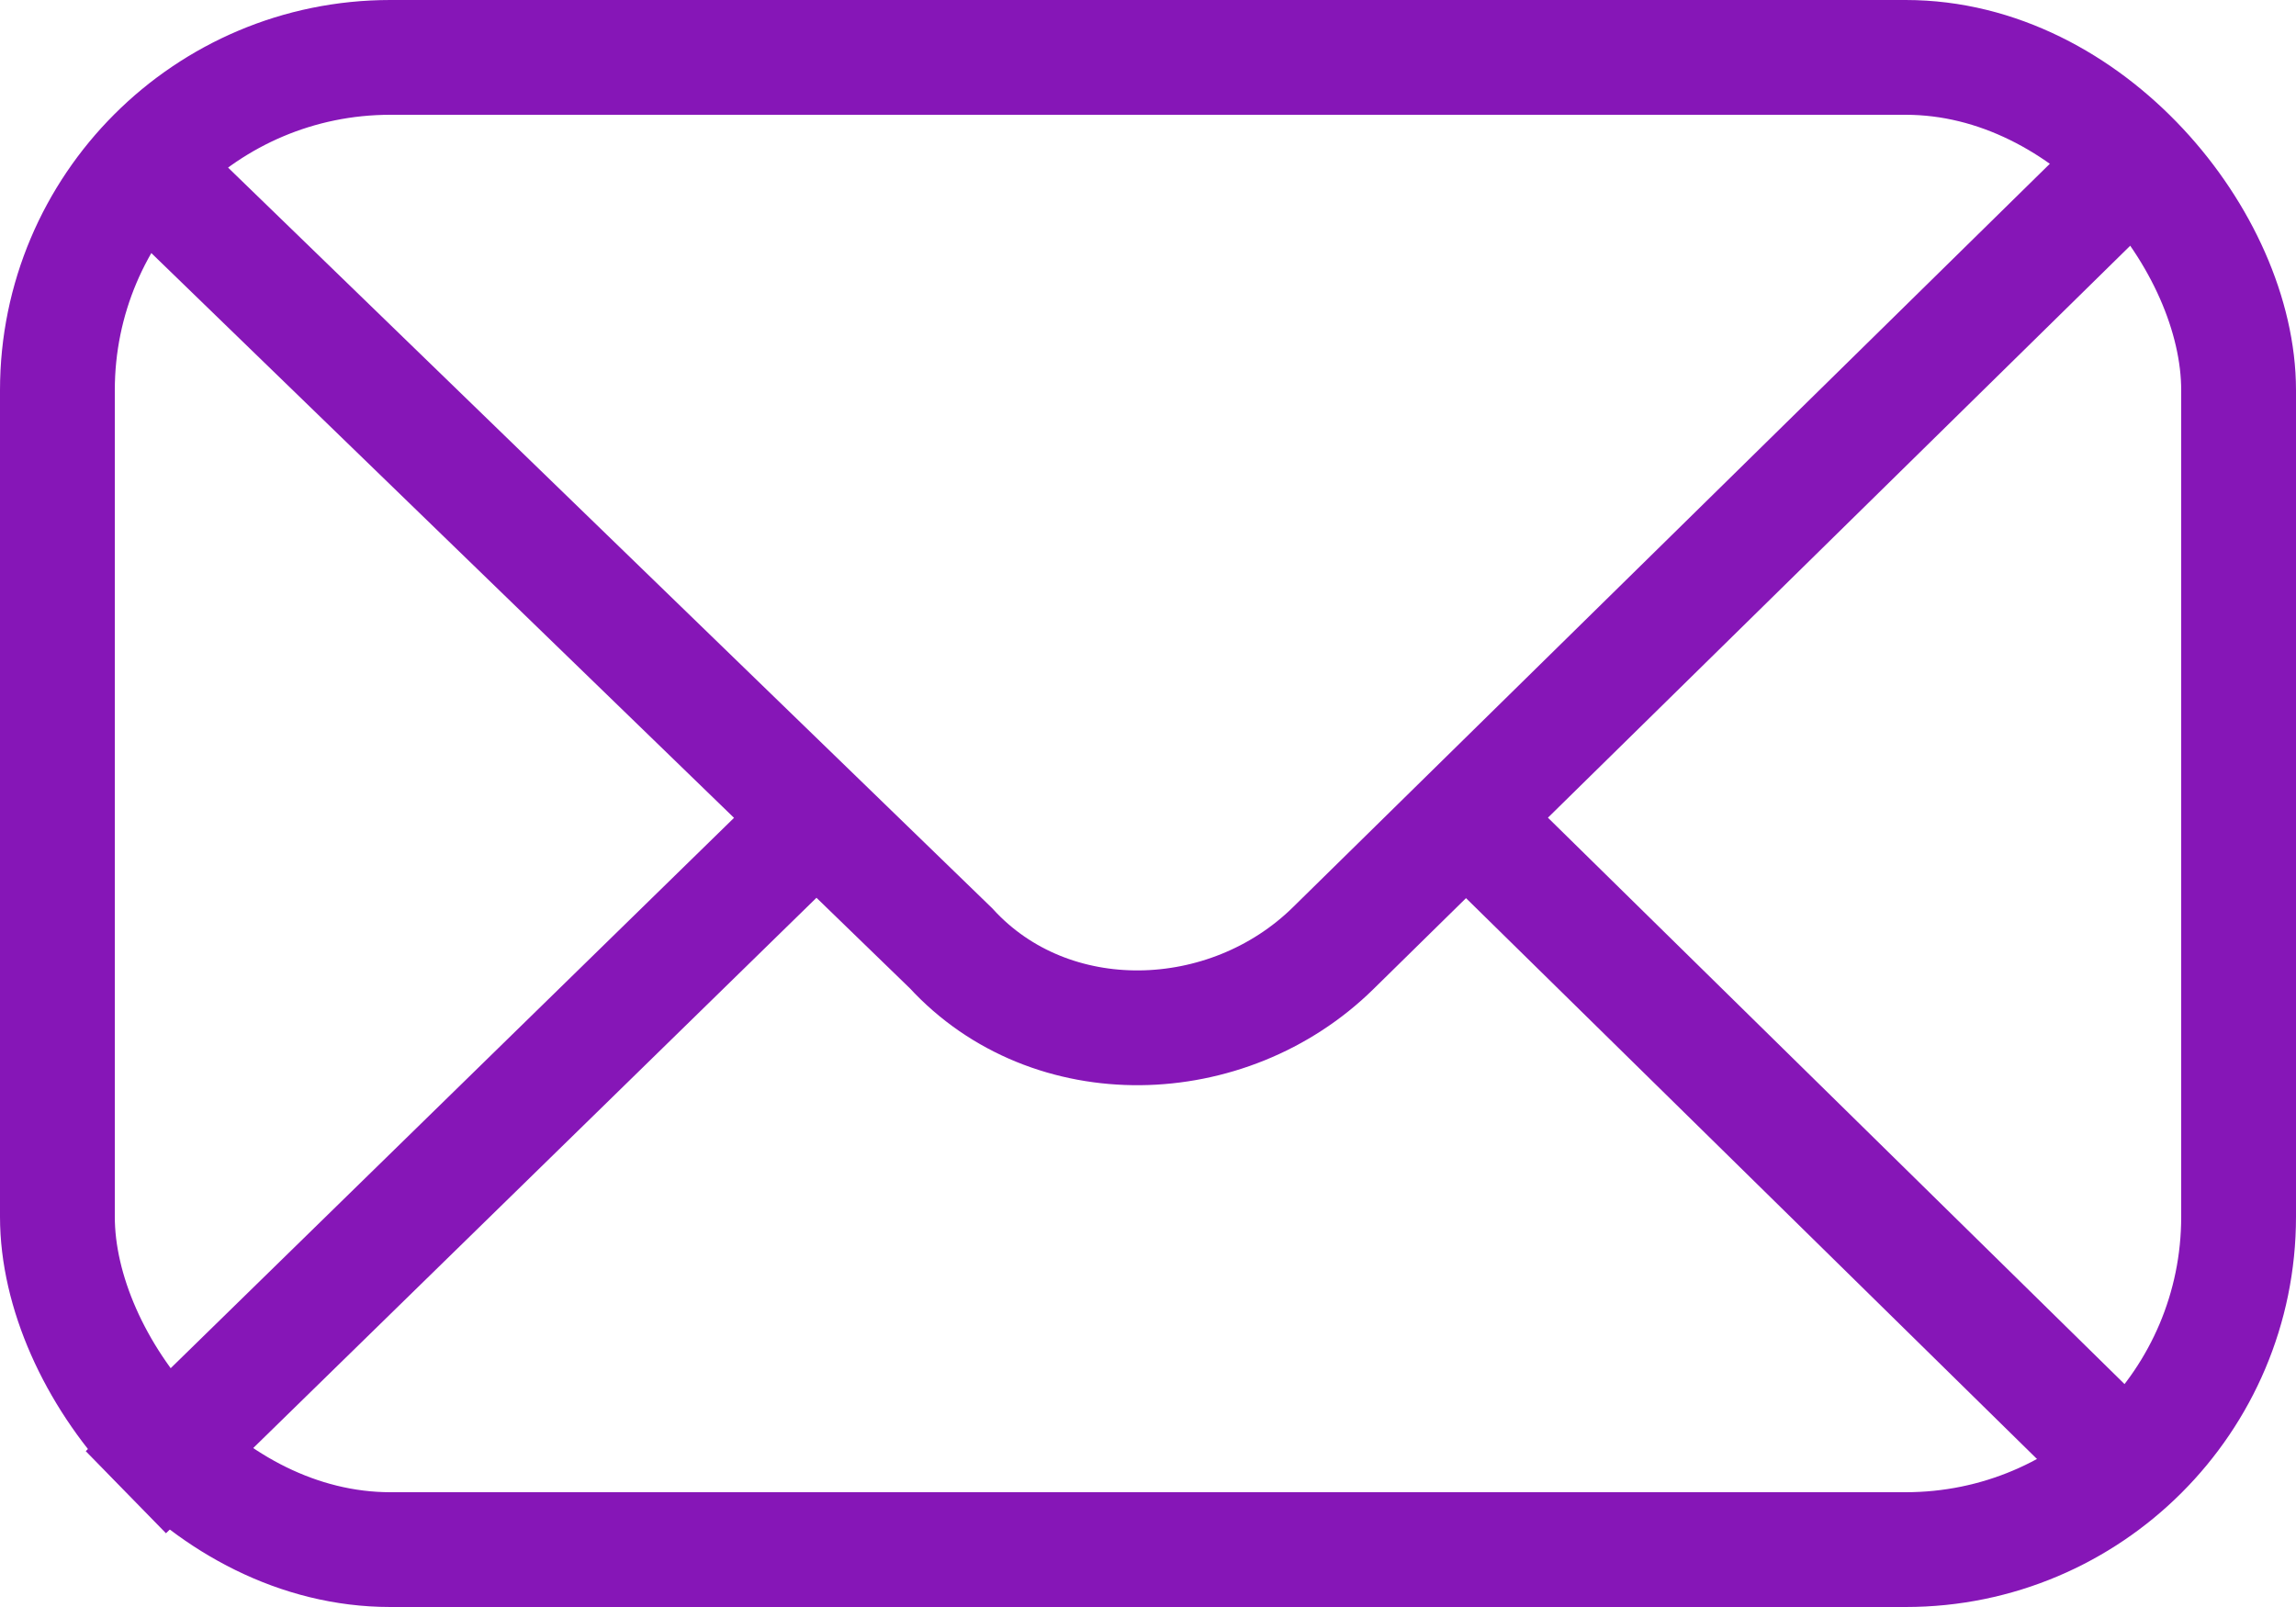 <svg width="100" height="70" viewBox="0 0 100 70" fill="none" xmlns="http://www.w3.org/2000/svg">
<rect x="2.5" y="2.5" width="95" height="65" rx="14.5" stroke="#8616B7" stroke-width="5"/>
<path d="M5 6L35.554 35.618M94 6L63.851 35.618M5.482 65L35.554 35.618M35.554 35.618L41.42 41.305C45.761 46.044 53.48 45.807 58.062 41.305L63.851 35.618M93.759 65L63.851 35.618" stroke="#8616B7" stroke-width="5"/>
</svg>
